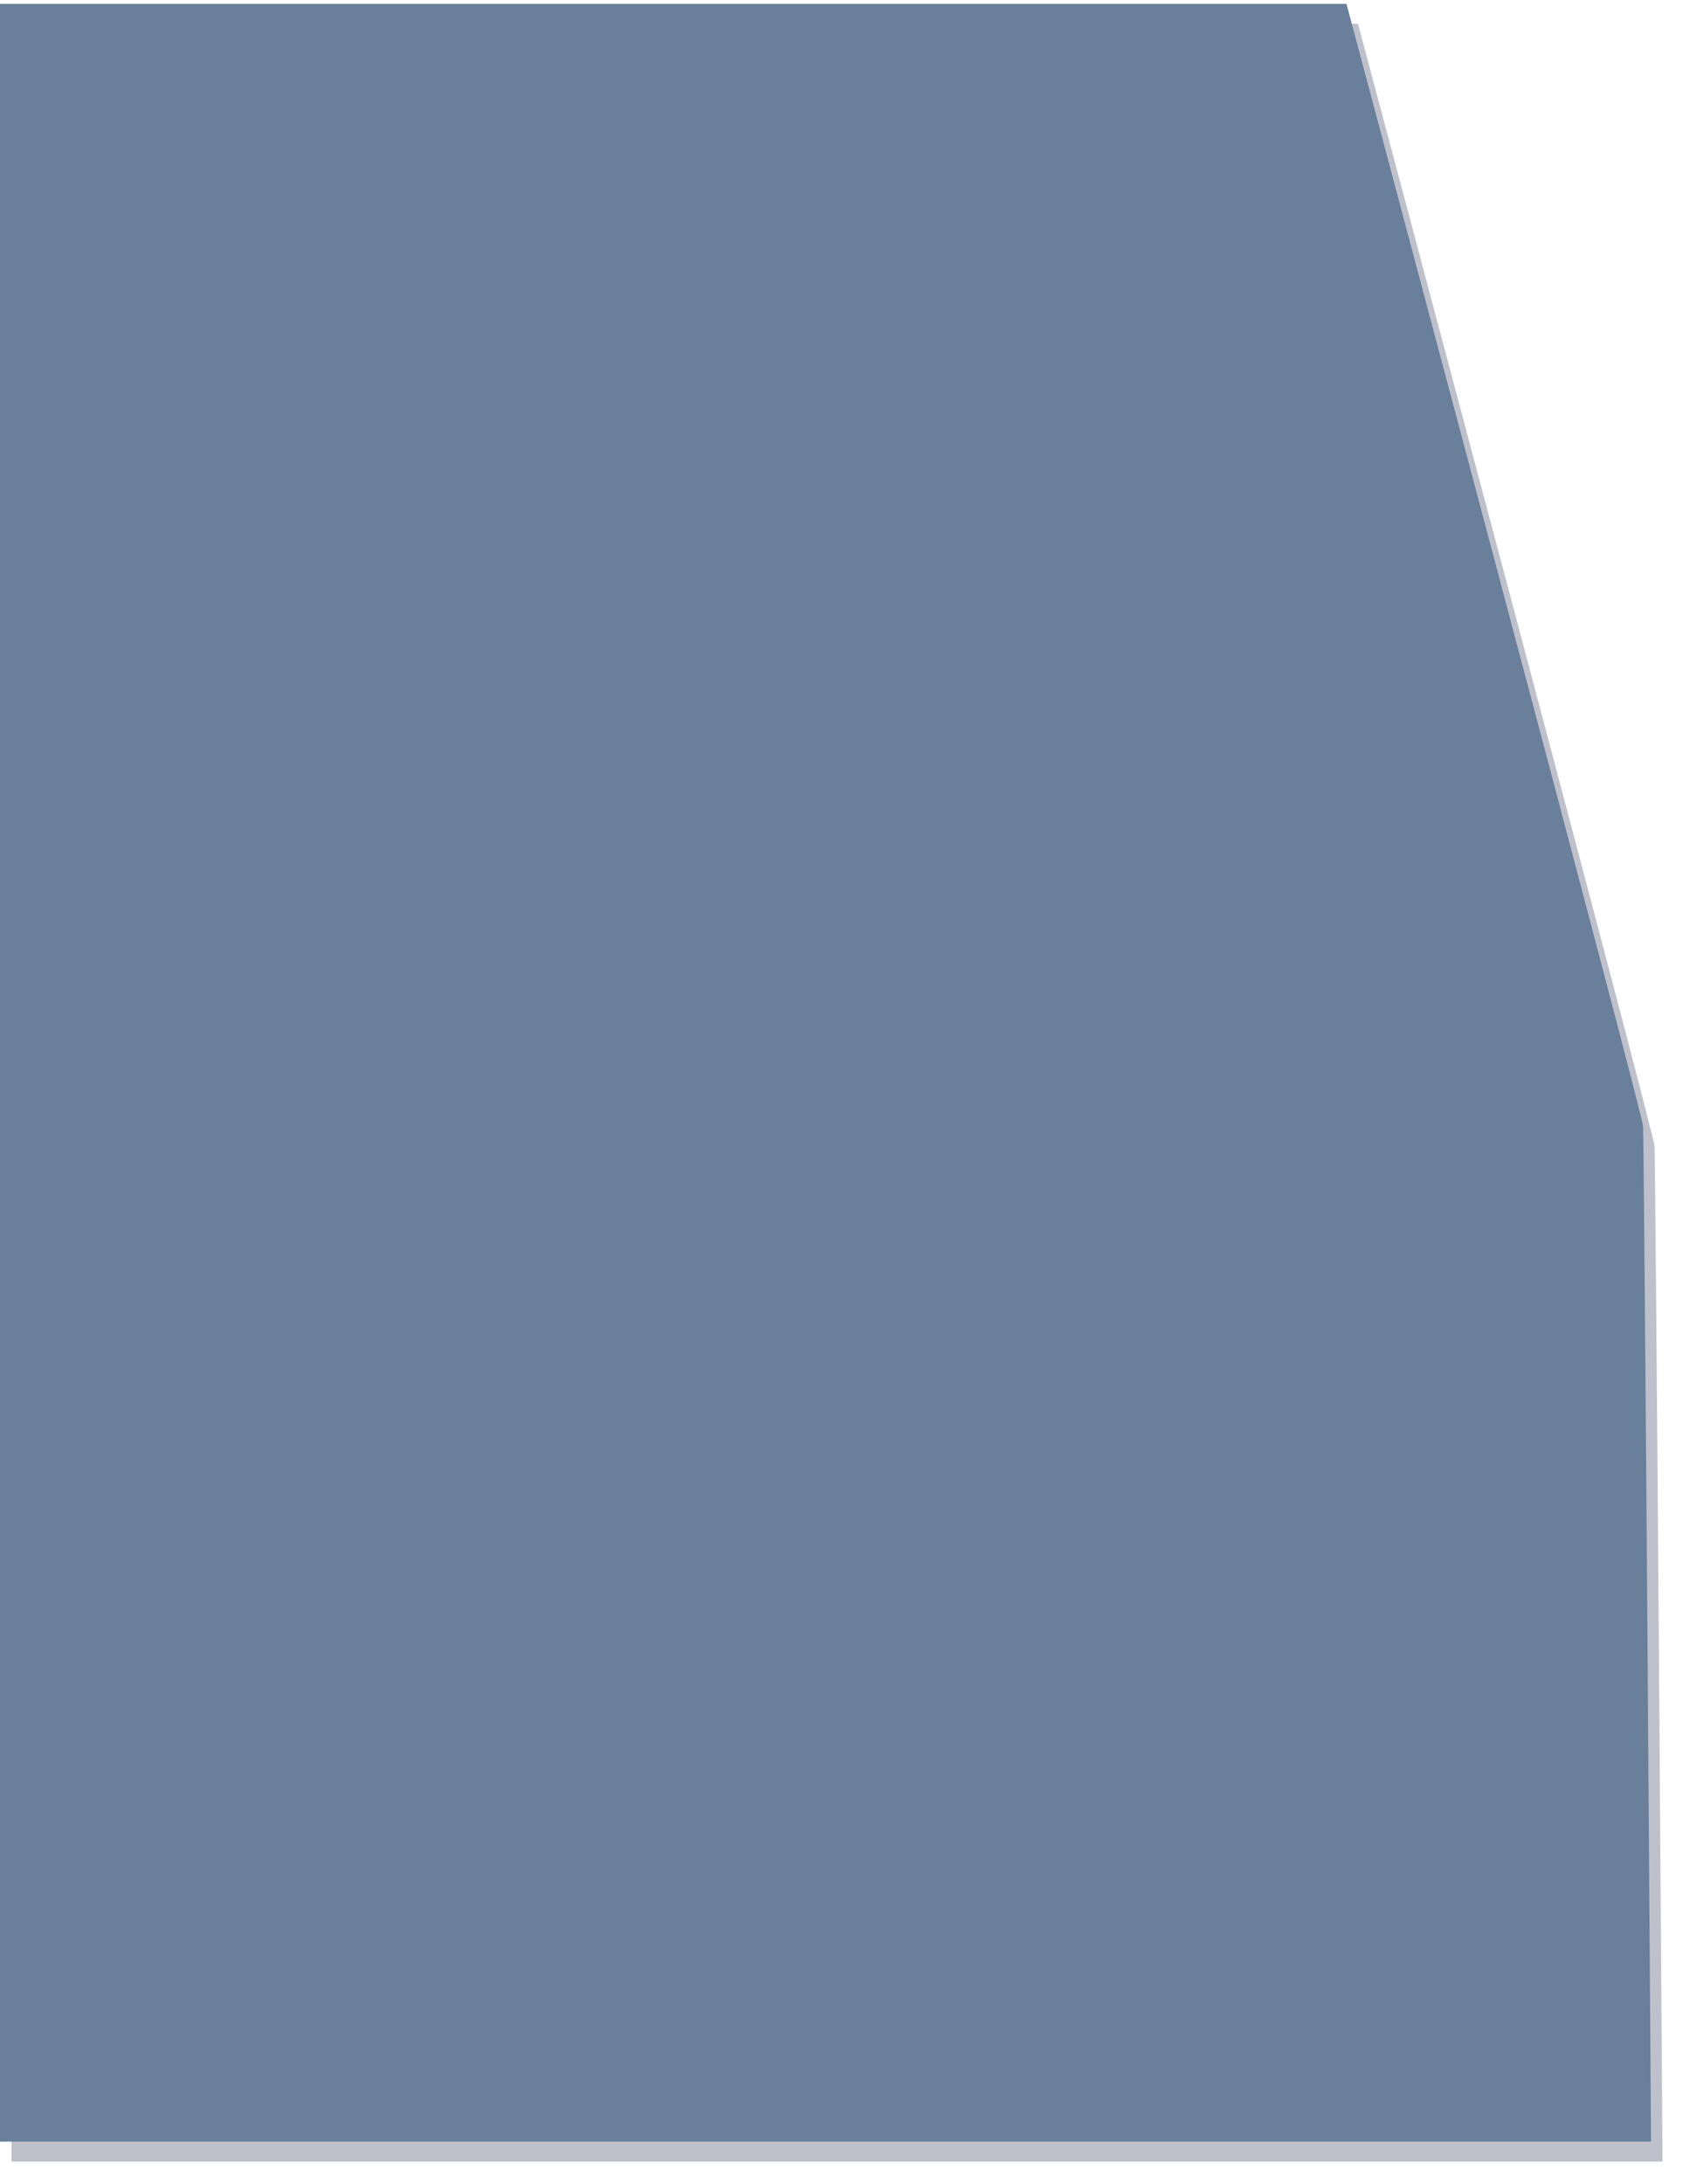 <?xml version="1.0" encoding="utf-8"?>
<!-- Generator: Adobe Illustrator 22.1.0, SVG Export Plug-In . SVG Version: 6.00 Build 0)  -->
<svg version="1.1" id="Слой_1" xmlns="http://www.w3.org/2000/svg" xmlns:xlink="http://www.w3.org/1999/xlink" x="0px" y="0px"
	 viewBox="0 0 443 570" style="enable-background:new 0 0 443 570;" xml:space="preserve">
<style type="text/css">
	.st0{opacity:0.64;}
	.st1{filter:url(#qx8nb);}
	.st2{opacity:0.4;fill:#000B35;}
	.st3{fill:#153761;}
</style>
<filter  filterUnits="userSpaceOnUse" height="597.2" id="qx8nb" width="468" x="349" y="197">
	<feOffset  dx="3" dy="5.2" in="SourceGraphic" result="FeOffset1023Out"></feOffset>
	<feGaussianBlur  in="FeOffset1023Out" result="FeGaussianBlur1024Out" stdDeviation="2.8 2.8"></feGaussianBlur>
</filter>
<g>
	<g transform="translate(-356 -206)" class="st0">
		<g class="st1">
			<g>
				<g id="qx8na_4_">
					<path class="st2" d="M356,207h351.5c0,0,78.2,293,77.4,292.9c0.3,0.5,2.1,265.1,2.1,265.1H356V207z"/>
				</g>
			</g>
		</g>
		<g>
			<path id="qx8na_3_" class="st3" d="M356,207h351.5c0,0,78.2,293,77.4,292.9c0.3,0.5,2.1,265.1,2.1,265.1H356V207z"/>
		</g>
	</g>
</g>
</svg>
